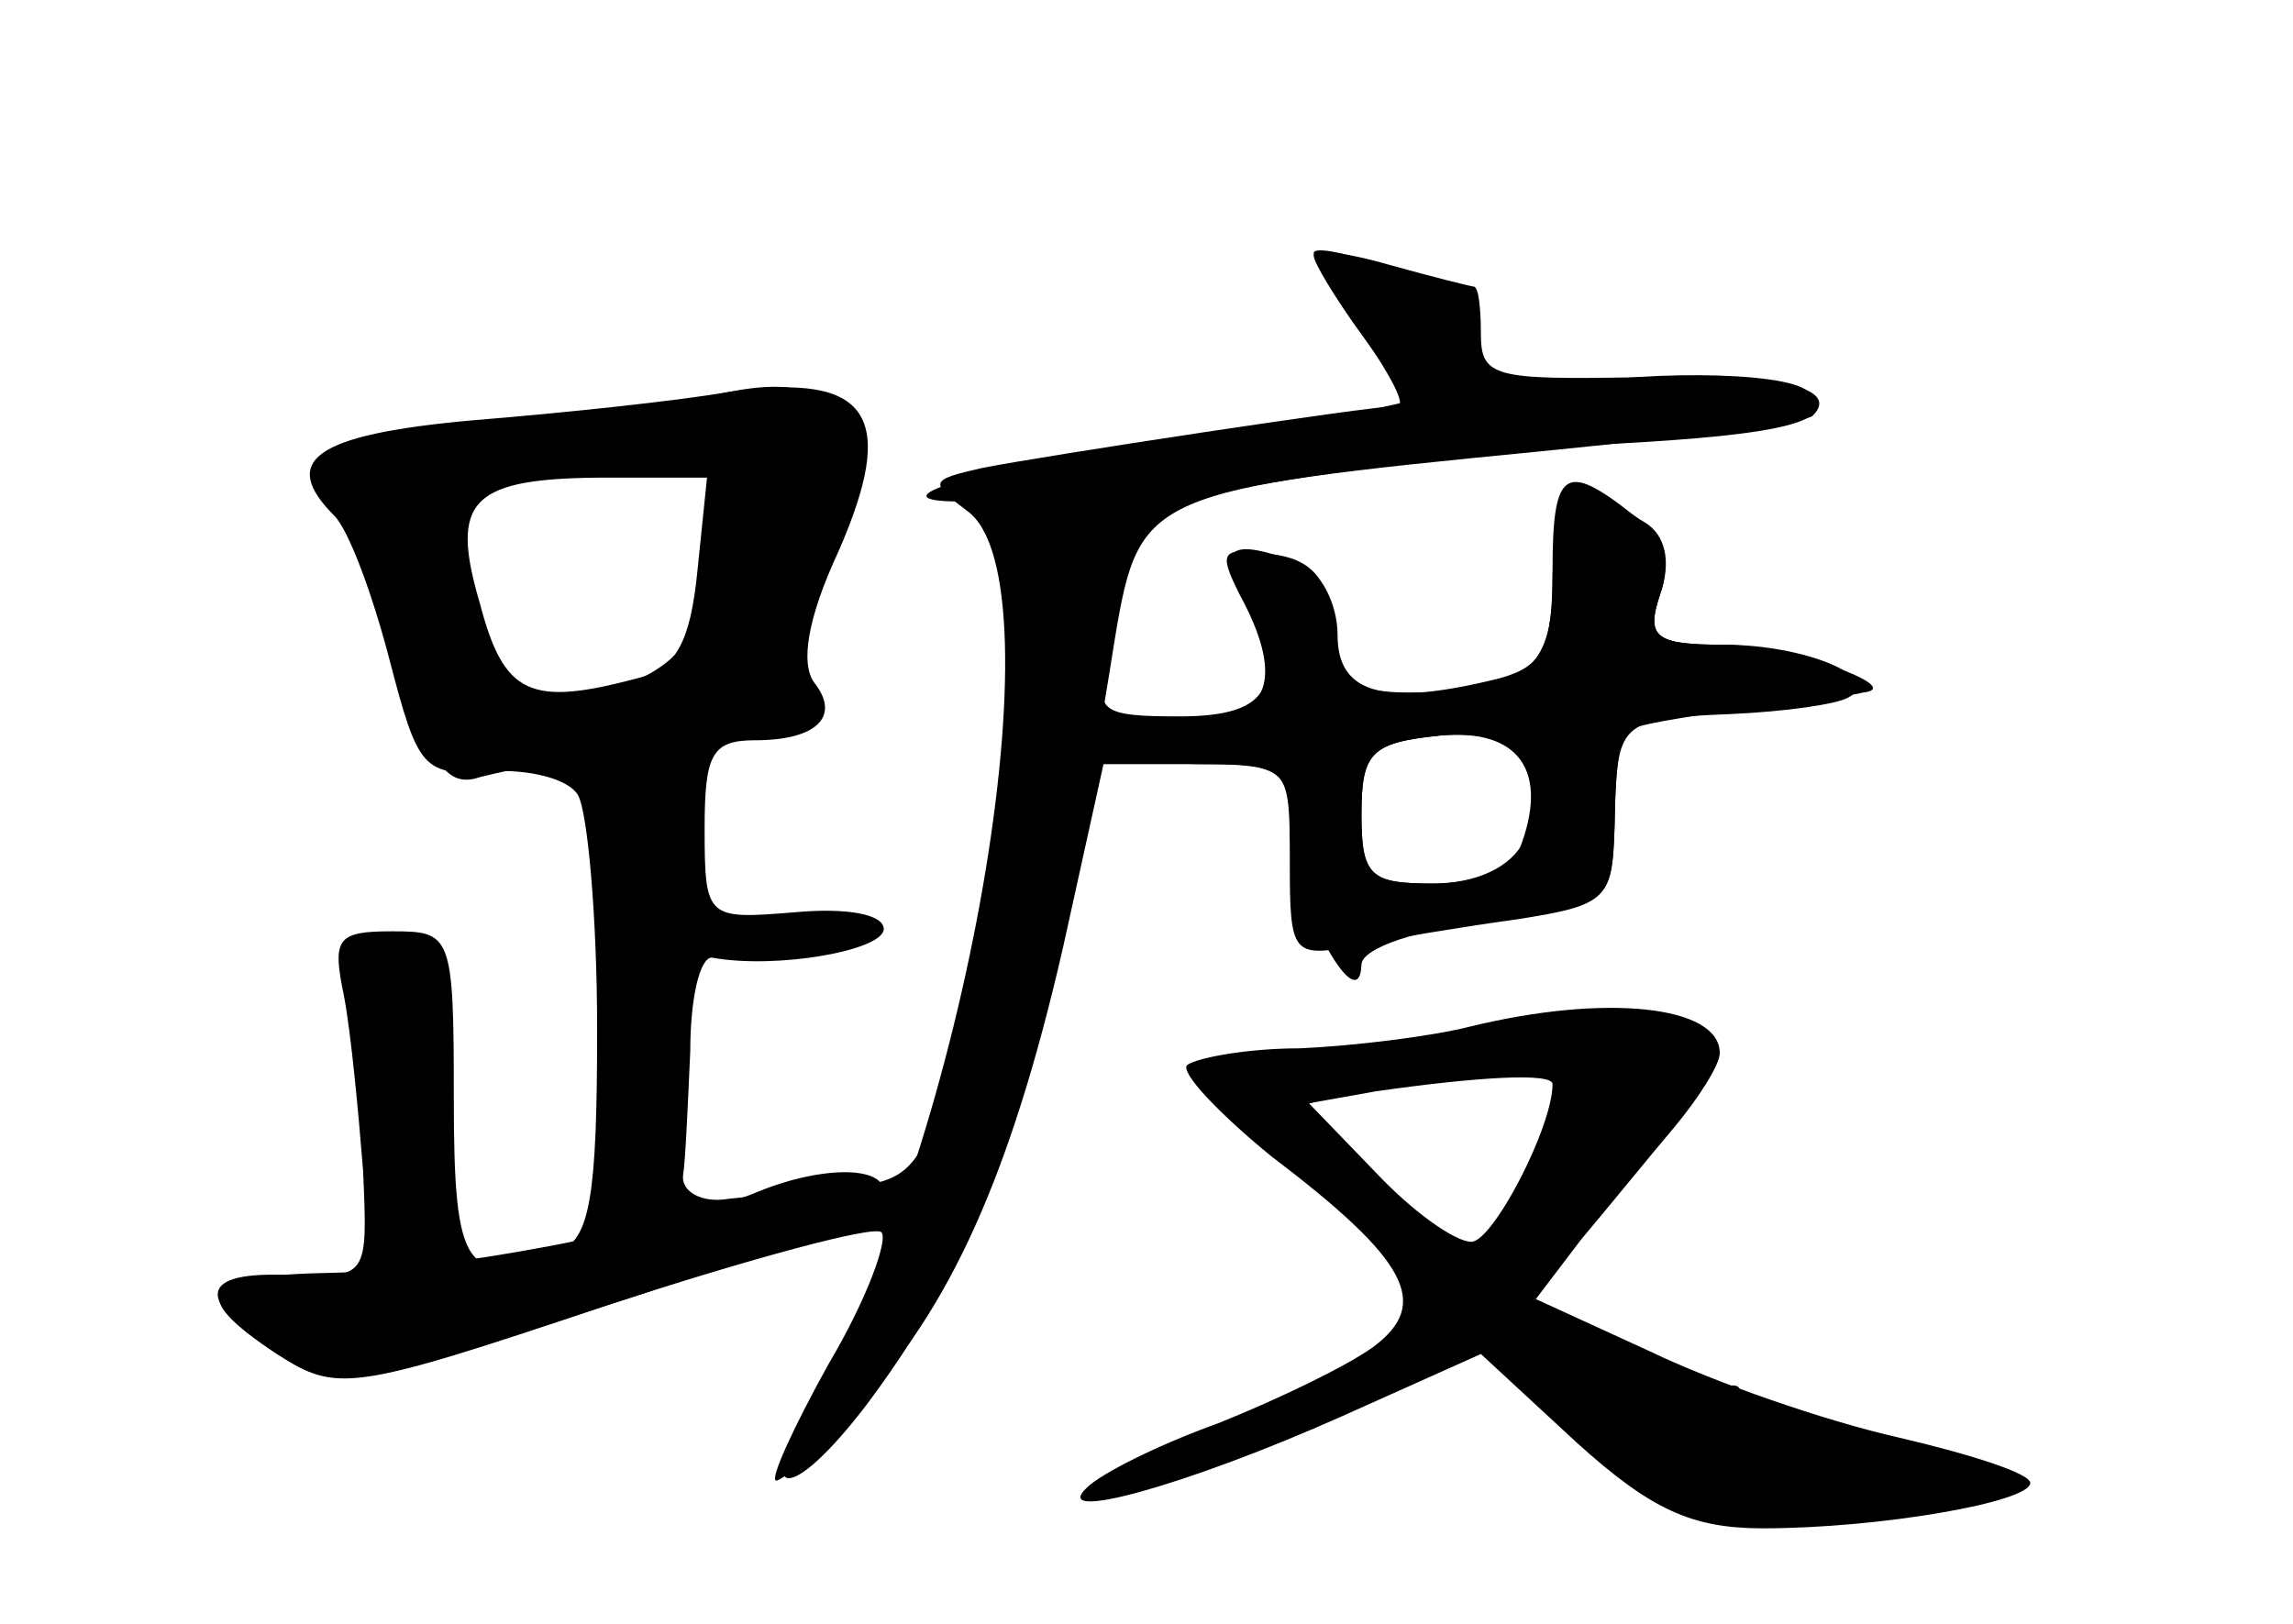 <?xml version="1.0" standalone="no"?>
<!DOCTYPE svg PUBLIC "-//W3C//DTD SVG 20010904//EN"
 "http://www.w3.org/TR/2001/REC-SVG-20010904/DTD/svg10.dtd">
<svg version="1.0" xmlns="http://www.w3.org/2000/svg"
 width="96pt" height="68pt" viewBox="0 0 96 68"
 preserveAspectRatio="xMidYMid meet">
<g transform="translate(0,68) scale(0.1,-0.1)" fill="#000000" stroke="none">
<g id="part-0" class="char-part">
  <path d="M550 574 c0 -3 9 -19 20 -34 l20 -28 -27 -6 c-16 -3 -59 -10 -97 -15
-63 -9 -100 -21 -64 -21 9 0 18 -8 20 -17 7 -26 -9 -171 -25 -223 -11 -39 -17
-45 -42 -47 -17 -1 -39 -4 -50 -5 -11 -2 -20 3 -19 10 1 6 2 30 3 52 0 22 4
39 9 39 27 -5 72 3 72 12 0 6 -15 9 -37 7 -37 -3 -38 -3 -38 35 0 31 3 37 21
37 26 0 36 10 25 24 -6 8 -3 27 10 55 25 57 13 75 -45 67 -23 -4 -71 -9 -108
-12 -67 -6 -81 -17 -58 -40 6 -6 16 -33 23 -60 12 -46 14 -49 42 -47 16 1 33
-3 37 -10 4 -7 8 -51 8 -98 0 -70 -3 -88 -16 -93 -39 -15 -44 -8 -44 64 0 69
-1 70 -26 70 -23 0 -25 -3 -20 -27 3 -16 6 -48 8 -73 2 -45 2 -45 -30 -44 -39
2 -41 -10 -6 -33 25 -16 30 -16 137 20 61 20 113 34 116 31 3 -3 -6 -28 -22
-55 -15 -27 -25 -49 -22 -49 3 0 18 14 34 31 38 40 64 96 86 192 l17 77 39 0
c39 0 39 0 39 -41 0 -39 1 -40 28 -35 15 3 45 8 67 11 38 6 40 8 41 40 1 43 1
44 49 46 22 1 44 4 49 7 15 8 -18 22 -52 22 -29 0 -33 3 -27 21 5 14 1 25 -12
34 -28 22 -33 18 -33 -24 0 -32 -4 -40 -22 -45 -48 -12 -68 -7 -68 18 0 13 -7
27 -16 30 -28 11 -35 7 -24 -13 19 -37 13 -51 -26 -51 -33 0 -36 2 -30 23 3
12 6 32 6 43 0 19 9 23 63 32 34 6 97 13 140 16 77 4 97 10 84 22 -9 9 -76 9
-109 1 -22 -6 -27 -4 -30 15 -2 13 -15 27 -35 35 -18 7 -33 10 -33 7z m-258
-133 c-3 -30 -9 -41 -25 -45 -45 -12 -56 -7 -66 31 -13 44 -4 53 54 53 l41 0
-4 -39z m344 -117 c-3 -8 -19 -14 -36 -14 -27 0 -30 3 -30 29 0 26 4 30 33 33
33 3 46 -15 33 -48z"/>
  <path d="M615 250 c-16 -4 -48 -8 -71 -9 -22 0 -43 -4 -47 -7 -3 -3 13 -20 35
-38 58 -44 67 -62 43 -80 -11 -8 -40 -22 -65 -32 -25 -9 -49 -21 -55 -27 -16
-15 42 1 107 30 l58 26 40 -37 c31 -28 48 -36 78 -36 49 0 112 11 112 19 0 4
-25 12 -55 19 -31 7 -77 23 -104 36 l-48 22 19 25 c11 13 28 34 39 47 10 12
19 26 19 31 0 20 -48 25 -105 11z m35 -24 c0 -18 -25 -66 -34 -66 -7 0 -25 13
-40 29 l-28 29 28 5 c42 6 74 8 74 3z"/>
</g>
<g id="part-1" class="char-part">
  <path d="M260 504 c-25 -7 -64 -13 -88 -13 -41 -1 -42 -2 -29 -23 8 -13 20
-44 27 -71 10 -36 17 -46 29 -43 12 4 129 26 135 26 1 0 1 12 2 28 1 15 7 42
15 60 12 29 12 34 -1 42 -18 12 -33 11 -90 -6z m40 -36 c0 -49 -12 -68 -48
-78 -44 -12 -49 -7 -58 47 -6 40 -5 42 22 46 71 10 84 8 84 -15z"/>
</g>
<g id="part-2" class="char-part">
  <path d="M315 180 c-39 -15 -128 -32 -176 -33 -55 -1 -61 -9 -23 -34 25 -16
30 -15 140 21 63 20 114 42 114 47 0 11 -27 11 -55 -1z"/>
</g>
<g id="part-3" class="char-part">
  <path d="M550 573 c0 -3 9 -18 21 -34 11 -16 18 -29 14 -29 -11 0 -149 -21
-174 -26 -22 -5 -22 -6 -6 -18 40 -29 -1 -266 -65 -373 -25 -42 -9 -43 23 -1
53 71 75 139 104 322 10 59 14 61 178 77 60 6 112 12 114 15 12 12 -17 18 -74
16 -59 -1 -65 0 -65 18 0 11 -1 20 -3 20 -1 0 -17 4 -35 9 -17 5 -32 7 -32 4z"/>
</g>
<g id="part-4" class="char-part">
  <path d="M650 436 c0 -37 -12 -46 -60 -46 -24 0 -29 5 -32 28 -2 20 -9 28 -26
30 -21 3 -22 1 -13 -17 18 -33 13 -51 -13 -51 -14 0 -28 -4 -31 -10 -4 -6 8
-10 29 -10 33 0 36 -3 36 -28 0 -26 29 -81 30 -56 0 7 24 15 53 18 51 7 52 7
53 41 0 19 2 37 5 39 2 2 24 6 49 9 25 3 47 6 50 7 19 2 -32 20 -58 20 -29 0
-33 3 -27 21 5 14 2 25 -6 30 -27 17 -39 9 -39 -25z m-12 -108 c-5 -11 -20
-18 -38 -18 -26 0 -30 3 -30 29 0 26 4 30 33 33 36 3 51 -15 35 -44z"/>
</g>
<g id="part-5" class="char-part">
  <path d="M637 240 c21 -8 22 -12 11 -37 -7 -15 -20 -39 -30 -52 -20 -26 -23
-41 -9 -41 5 0 11 10 14 22 4 12 9 19 13 15 4 -3 20 13 37 36 17 23 34 45 39
48 14 9 -19 19 -60 18 -32 0 -34 -1 -15 -9z"/>
  <path d="M534 232 c-20 -7 -18 -10 22 -50 24 -24 44 -39 44 -35 0 5 -14 22
-31 39 l-30 29 38 12 c36 11 36 11 8 11 -16 0 -40 -3 -51 -6z"/>
  <path d="M630 124 c0 -10 64 -69 72 -67 4 2 8 -2 8 -7 0 -14 47 -11 90 4 l35
13 -57 8 c-32 4 -55 11 -52 16 9 15 -8 10 -30 -8 -12 -10 -16 -11 -9 -4 9 11
9 17 -2 28 -15 14 -55 26 -55 17z"/>
  <path d="M555 100 c-16 -11 -25 -20 -18 -20 6 0 15 5 18 10 4 6 10 8 15 5 4
-3 10 2 14 10 7 19 7 19 -29 -5z"/>
</g>
</g>
</svg>